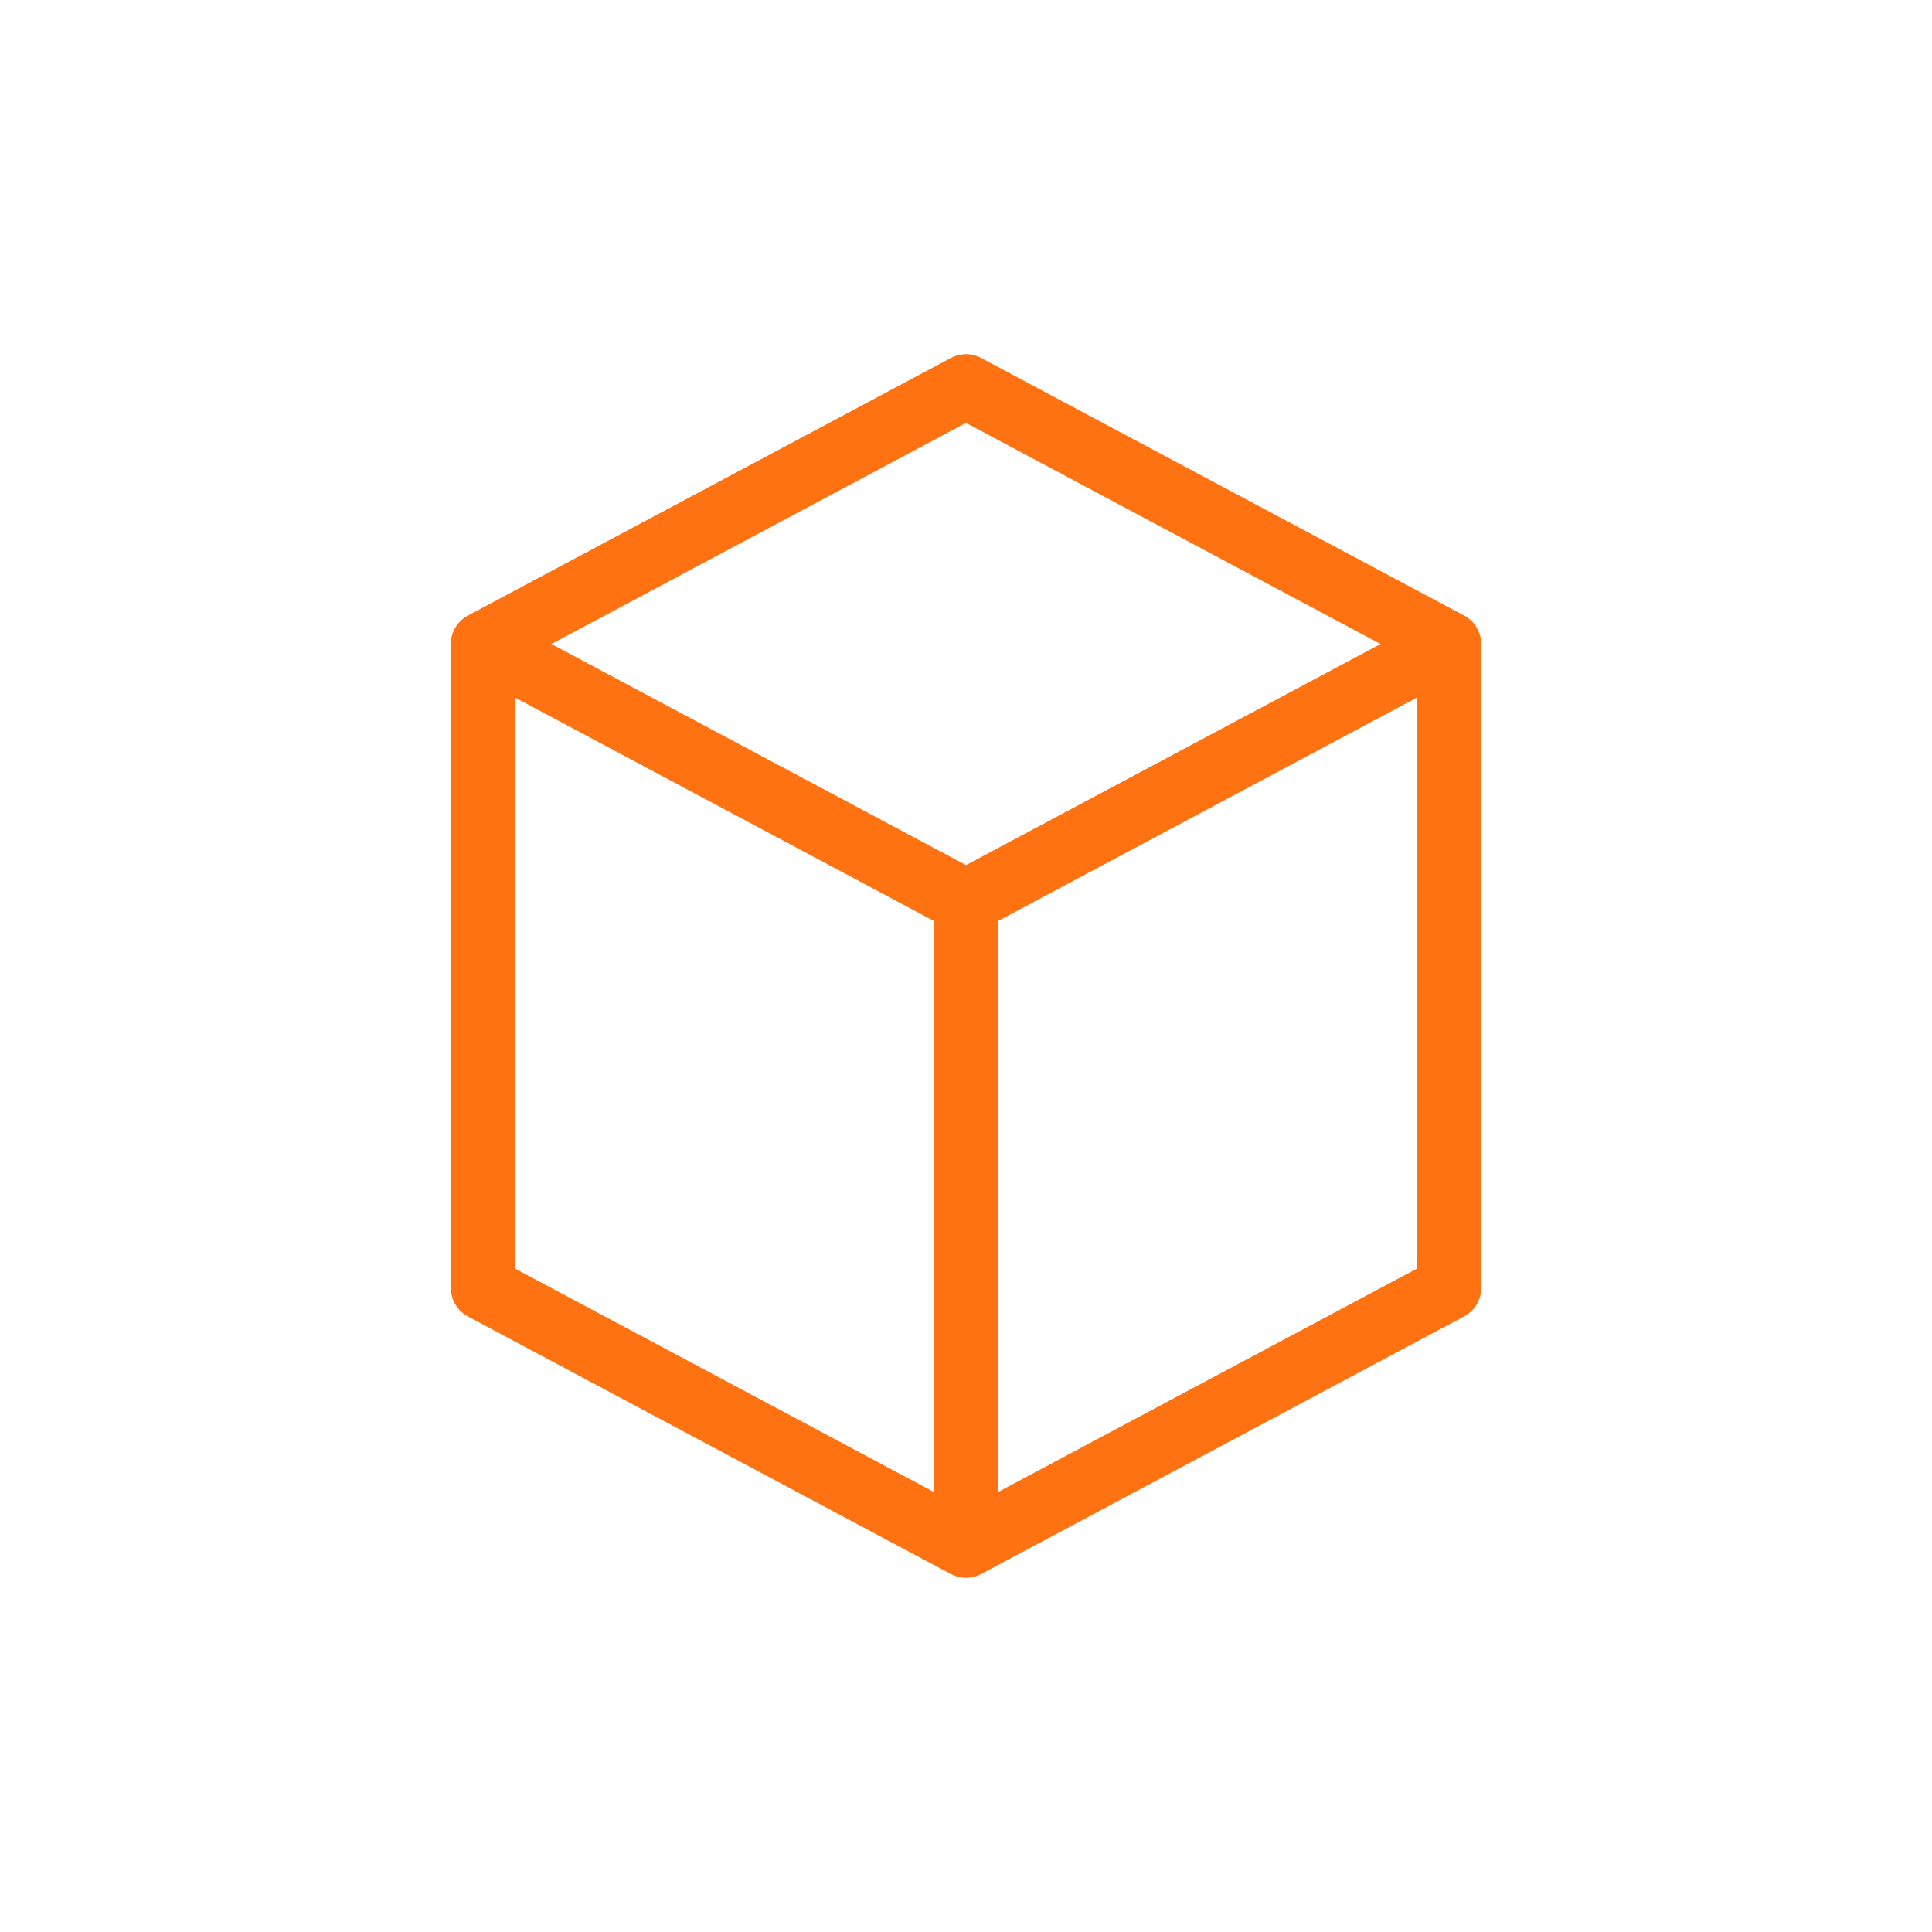<?xml version="1.0" encoding="UTF-8"?>
<svg width="60" height="60" viewBox="0 0 60 60" fill="none" xmlns="http://www.w3.org/2000/svg">
    <path d="M15 20L30 12L45 20L30 28L15 20Z" stroke="#FF7212" stroke-width="2" stroke-linejoin="round"/>
    <path d="M45 20V40L30 48L15 40V20" stroke="#FF7212" stroke-width="2" stroke-linejoin="round"/>
    <path d="M30 28V48" stroke="#FF7212" stroke-width="2"/>
</svg> 